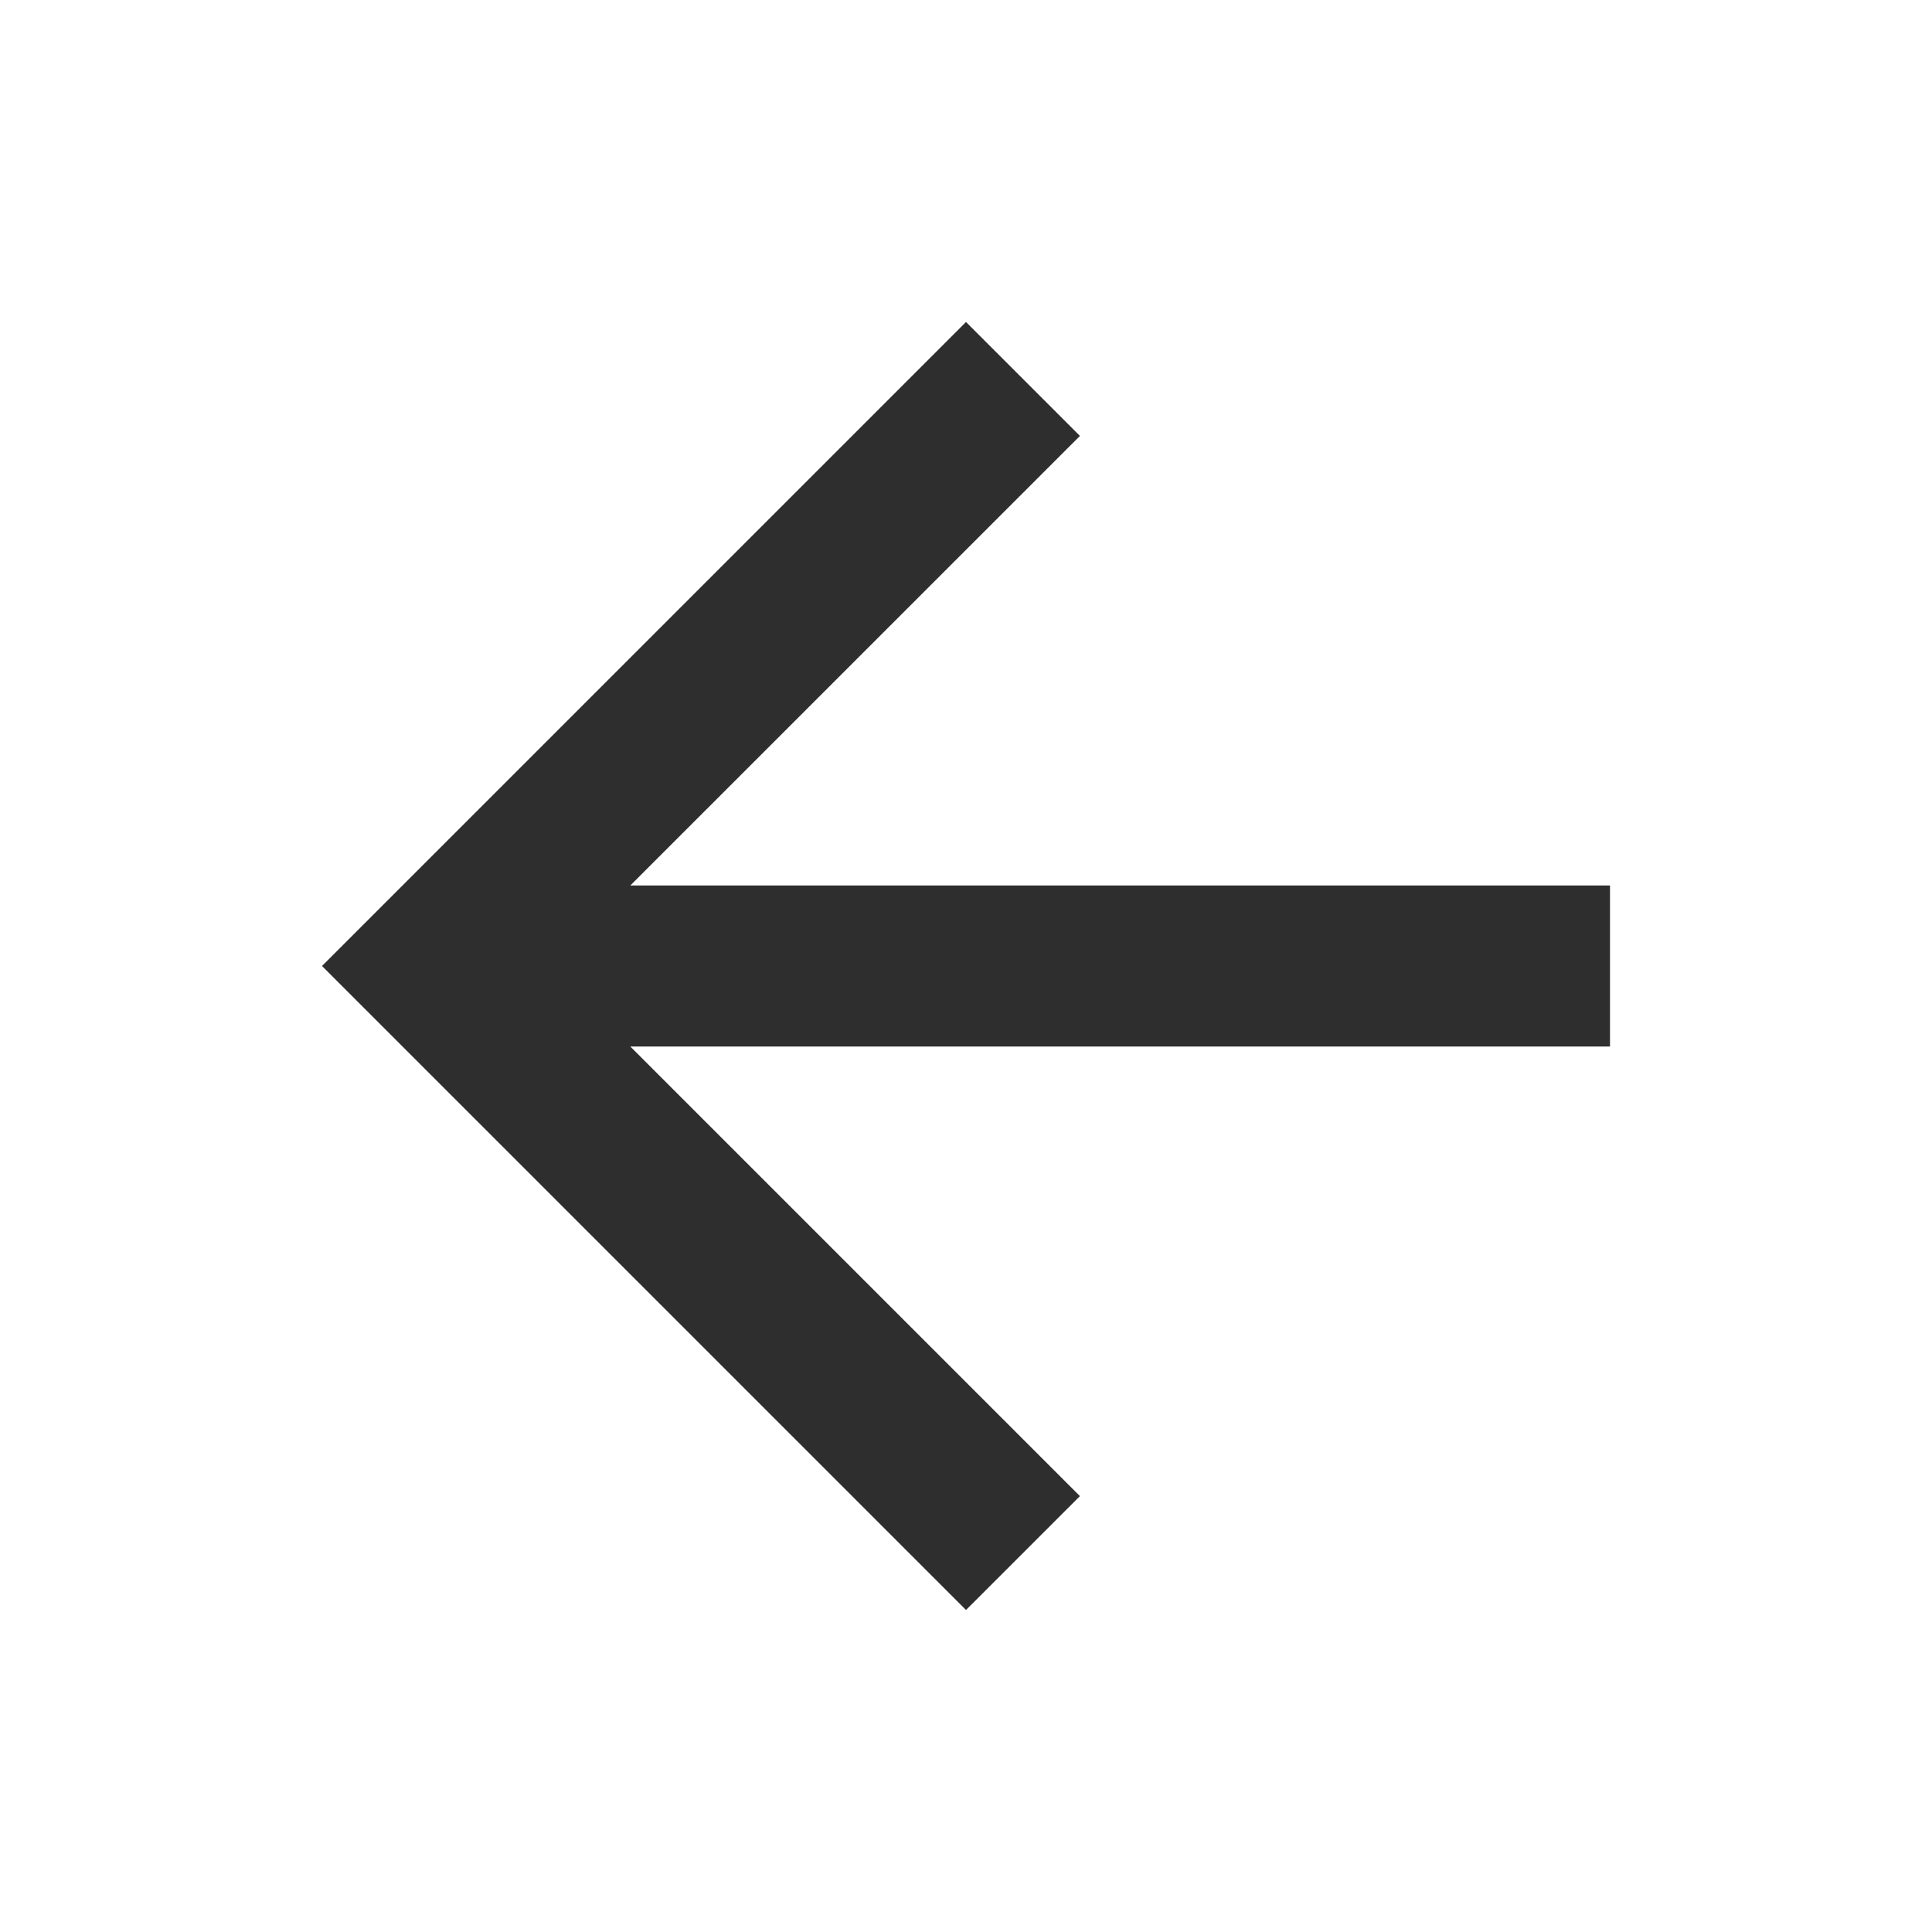 <?xml version="1.0" encoding="UTF-8" standalone="no"?>
<svg width="36px" height="36px" viewBox="0 0 36 36" version="1.1" xmlns="http://www.w3.org/2000/svg" xmlns:xlink="http://www.w3.org/1999/xlink" xmlns:sketch="http://www.bohemiancoding.com/sketch/ns">
    <!-- Generator: Sketch 3.5.2 (25235) - http://www.bohemiancoding.com/sketch -->
    <title>arrow lefft</title>
    <desc>Created with Sketch.</desc>
    <defs></defs>
    <g id="Page-2" stroke="none" stroke-width="1" fill="none" fill-rule="evenodd" sketch:type="MSPage">
        <g id="arrow-lefft" sketch:type="MSArtboardGroup" fill="#2F2E2F">
            <g id="arrow-copy-2" sketch:type="MSLayerGroup" transform="translate(18, 18) rotate(-180) translate(-18, -18) translate(6, 6)">
                <path d="M24,10.5 L5.745,10.5 L14.123,2.123 L12,-5.15143483e-14 L2.48689958e-14,12 L12,24 L14.123,21.878 L5.745,13.5 L24,13.5 L24,10.5 Z" id="Page-1" sketch:type="MSShapeGroup" transform="translate(12, 12) rotate(-180) translate(-12, -12) "></path>
            </g>
        </g>
    </g>
</svg>
